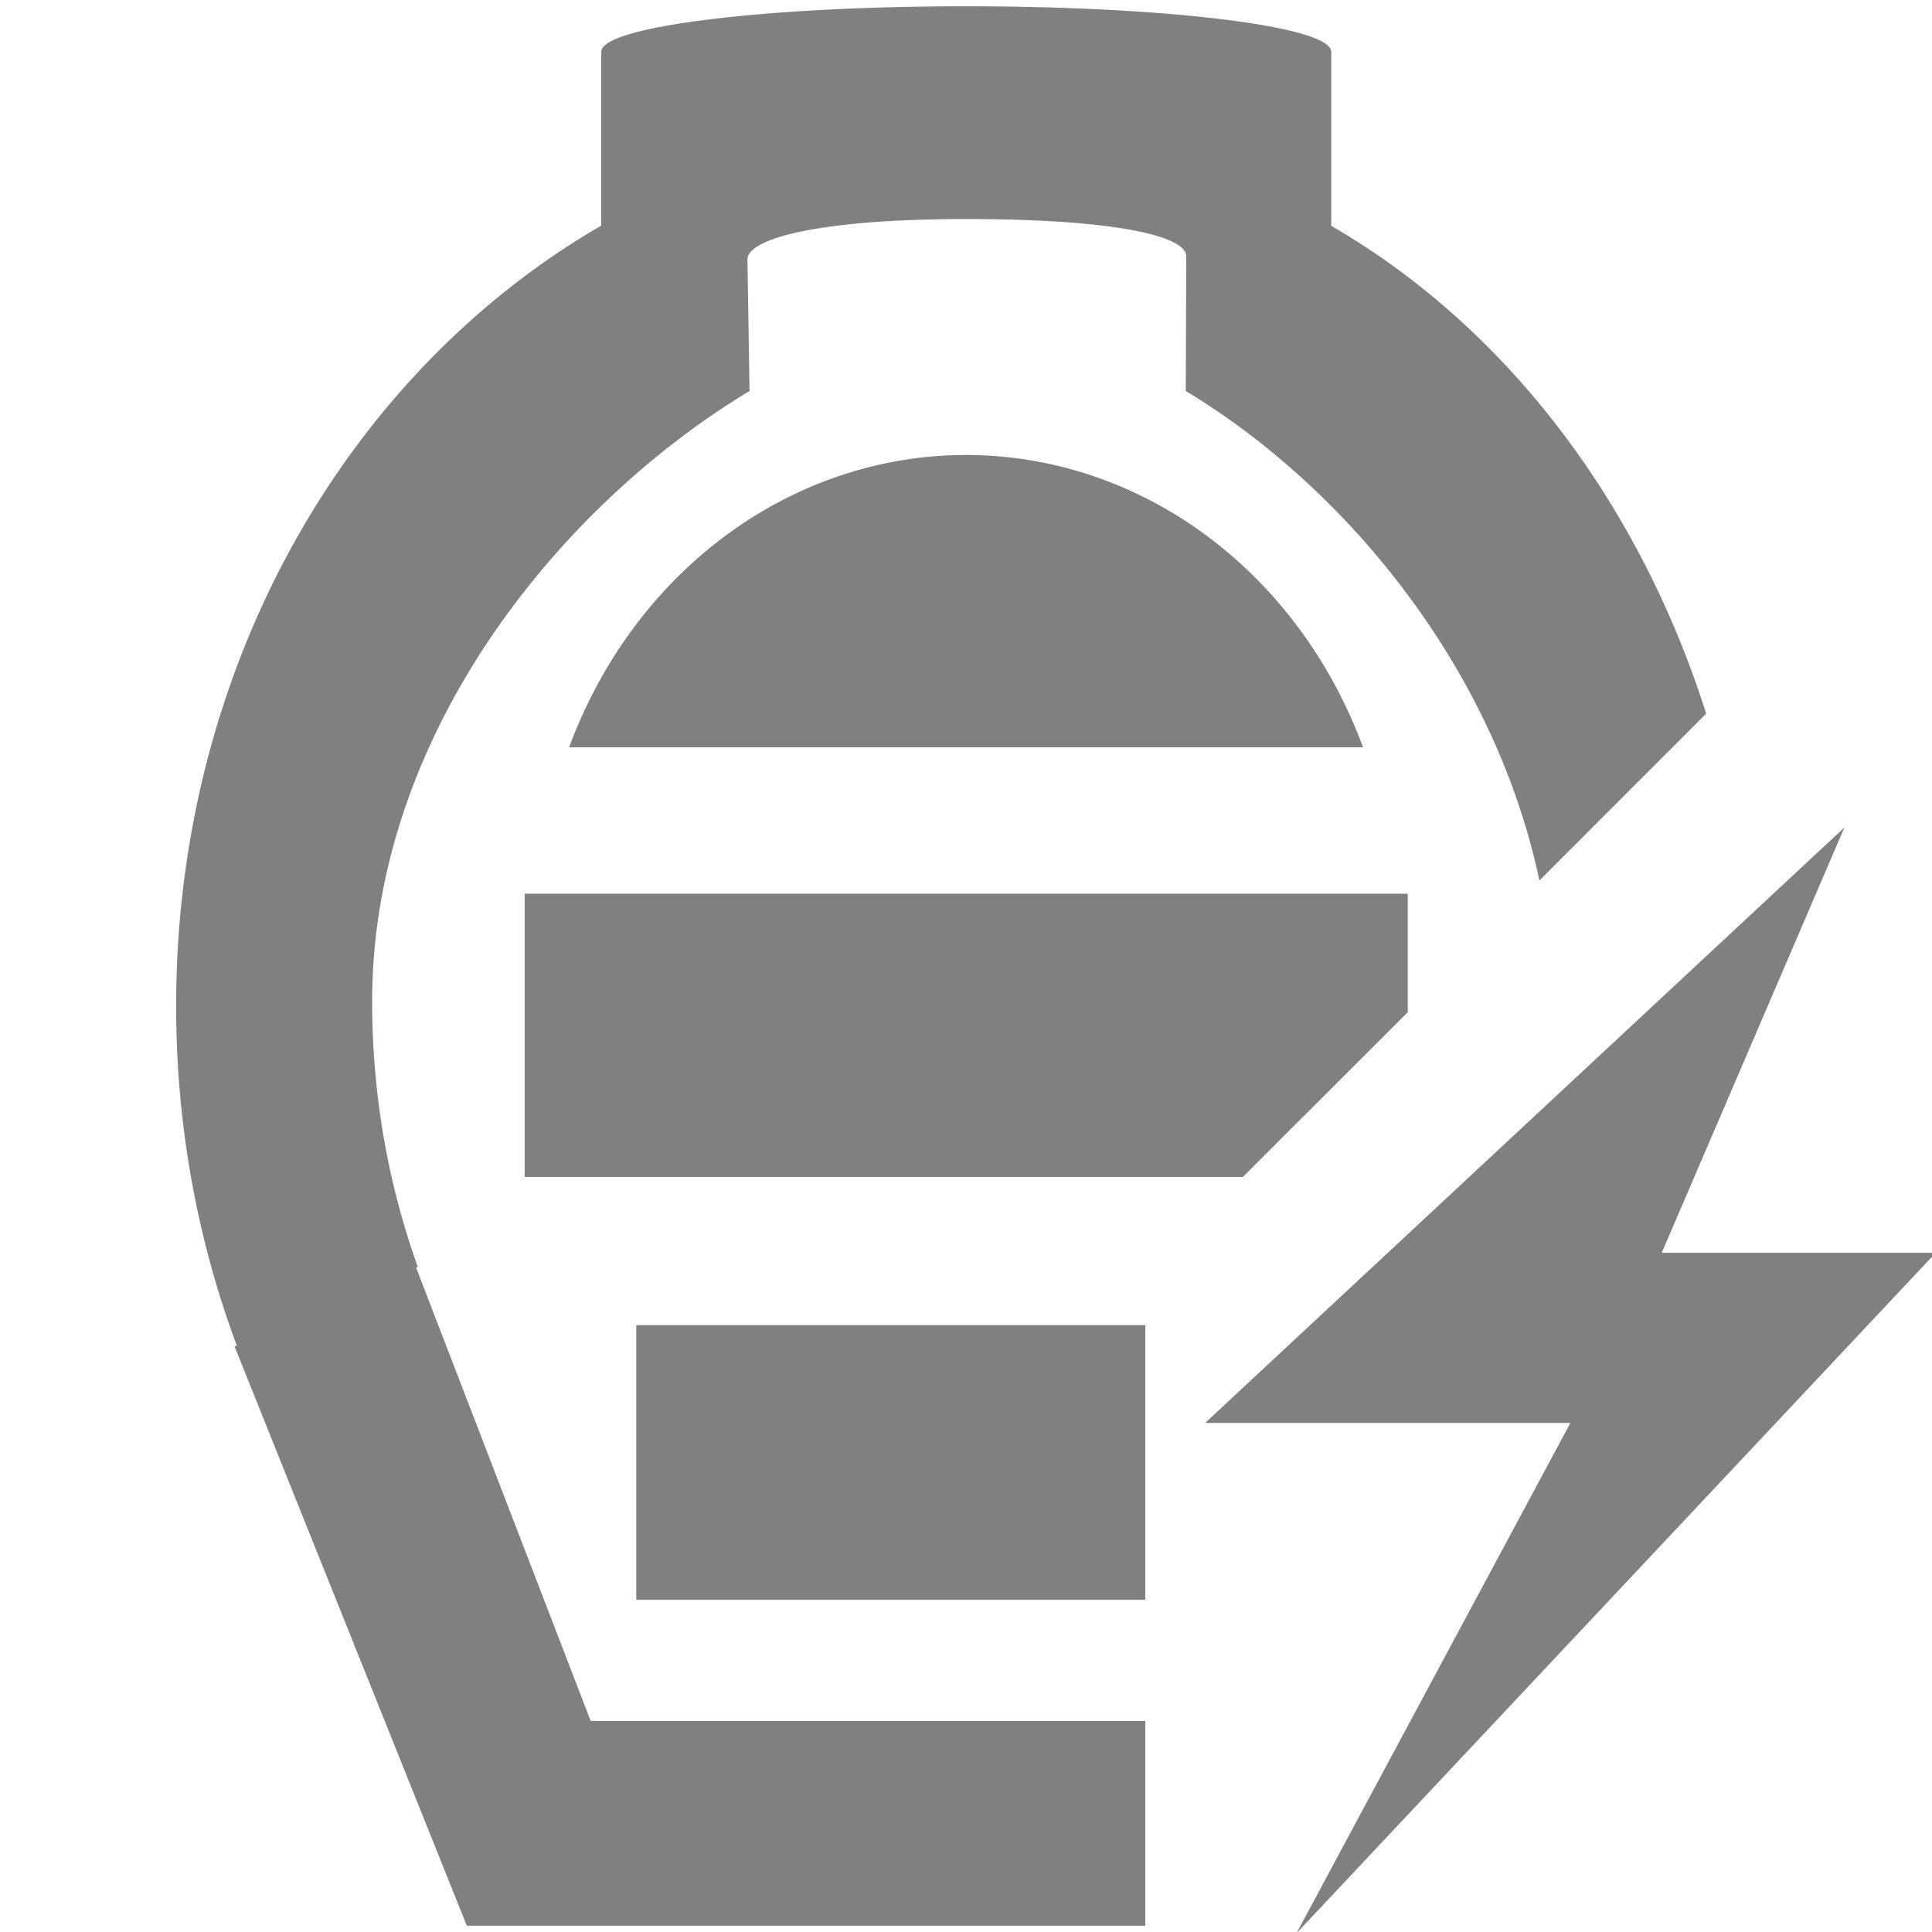 <?xml version="1.0" encoding="UTF-8" standalone="no"?>
<svg
   xmlns:dc="http://purl.org/dc/elements/1.1/"
   xmlns:cc="http://creativecommons.org/ns#"
   xmlns:rdf="http://www.w3.org/1999/02/22-rdf-syntax-ns#"
   xmlns:svg="http://www.w3.org/2000/svg"
   xmlns="http://www.w3.org/2000/svg"
   xmlns:sodipodi="http://sodipodi.sourceforge.net/DTD/sodipodi-0.dtd"
   xmlns:inkscape="http://www.inkscape.org/namespaces/inkscape"
   width="24"
   height="24"
   version="1.1"
   id="svg10"
   sodipodi:docname="battery-full-charging-symbolic.svg"
   inkscape:version="0.92.3 (2405546, 2018-03-11)">
  <defs
     id="defs14" />
  <sodipodi:namedview
     pagecolor="#ffffff"
     bordercolor="#666666"
     borderopacity="1"
     objecttolerance="10"
     gridtolerance="10"
     guidetolerance="10"
     inkscape:pageopacity="0"
     inkscape:pageshadow="2"
     inkscape:window-width="1366"
     inkscape:window-height="719"
     id="namedview12"
     showgrid="false"
     showguides="true"
     inkscape:guide-bbox="true"
     inkscape:snap-global="true"
     inkscape:zoom="7.8371002"
     inkscape:cx="12"
     inkscape:cy="12"
     inkscape:window-x="0"
     inkscape:window-y="25"
     inkscape:window-maximized="1"
     inkscape:current-layer="svg10" />
  <path
     style="opacity:1;fill:#808080;fill-opacity:1;stroke:none;stroke-width:1.298;stroke-miterlimit:4;stroke-dasharray:none;stroke-opacity:1"
     d="M 12.002 0.078 C 9.49 0.078 7.469 0.33 7.469 0.643 L 7.469 2.803 C 4.328 4.621 2.188 8.268 2.188 12.498 C 2.188 13.996 2.458 15.421 2.943 16.719 L 2.912 16.721 L 5.799 23.922 L 14.227 23.922 L 14.227 21.379 L 7.338 21.379 L 5.168 15.744 L 5.191 15.74 C 4.826 14.725 4.623 13.612 4.623 12.439 C 4.623 9.13 6.95 6.28 9.311 4.857 L 9.285 3.223 C 9.281 2.978 10.112 2.721 12 2.721 C 13.888 2.721 14.737 2.939 14.736 3.184 L 14.73 4.857 C 16.718 6.056 18.563 8.293 19.123 10.938 L 21.195 8.865 C 20.364 6.251 18.72 4.07 16.537 2.805 L 16.537 0.643 C 16.537 0.33 14.514 0.078 12.002 0.078 z M 12 5.652 A 5.316 5.798 0 0 0 7.07 9.283 L 16.932 9.283 A 5.316 5.798 0 0 0 12 5.652 z M 22.912 10.279 L 14.971 17.676 L 19.508 17.676 L 16.105 24.016 L 24.047 15.562 L 20.643 15.562 L 22.912 10.279 z M 6.518 11.102 L 6.518 14.621 L 15.439 14.621 L 17.488 12.574 L 17.488 11.102 L 6.518 11.102 z M 7.904 16.461 L 7.904 19.873 L 14.227 19.873 L 14.227 16.461 L 7.904 16.461 z "
     id="path833" />
</svg>
